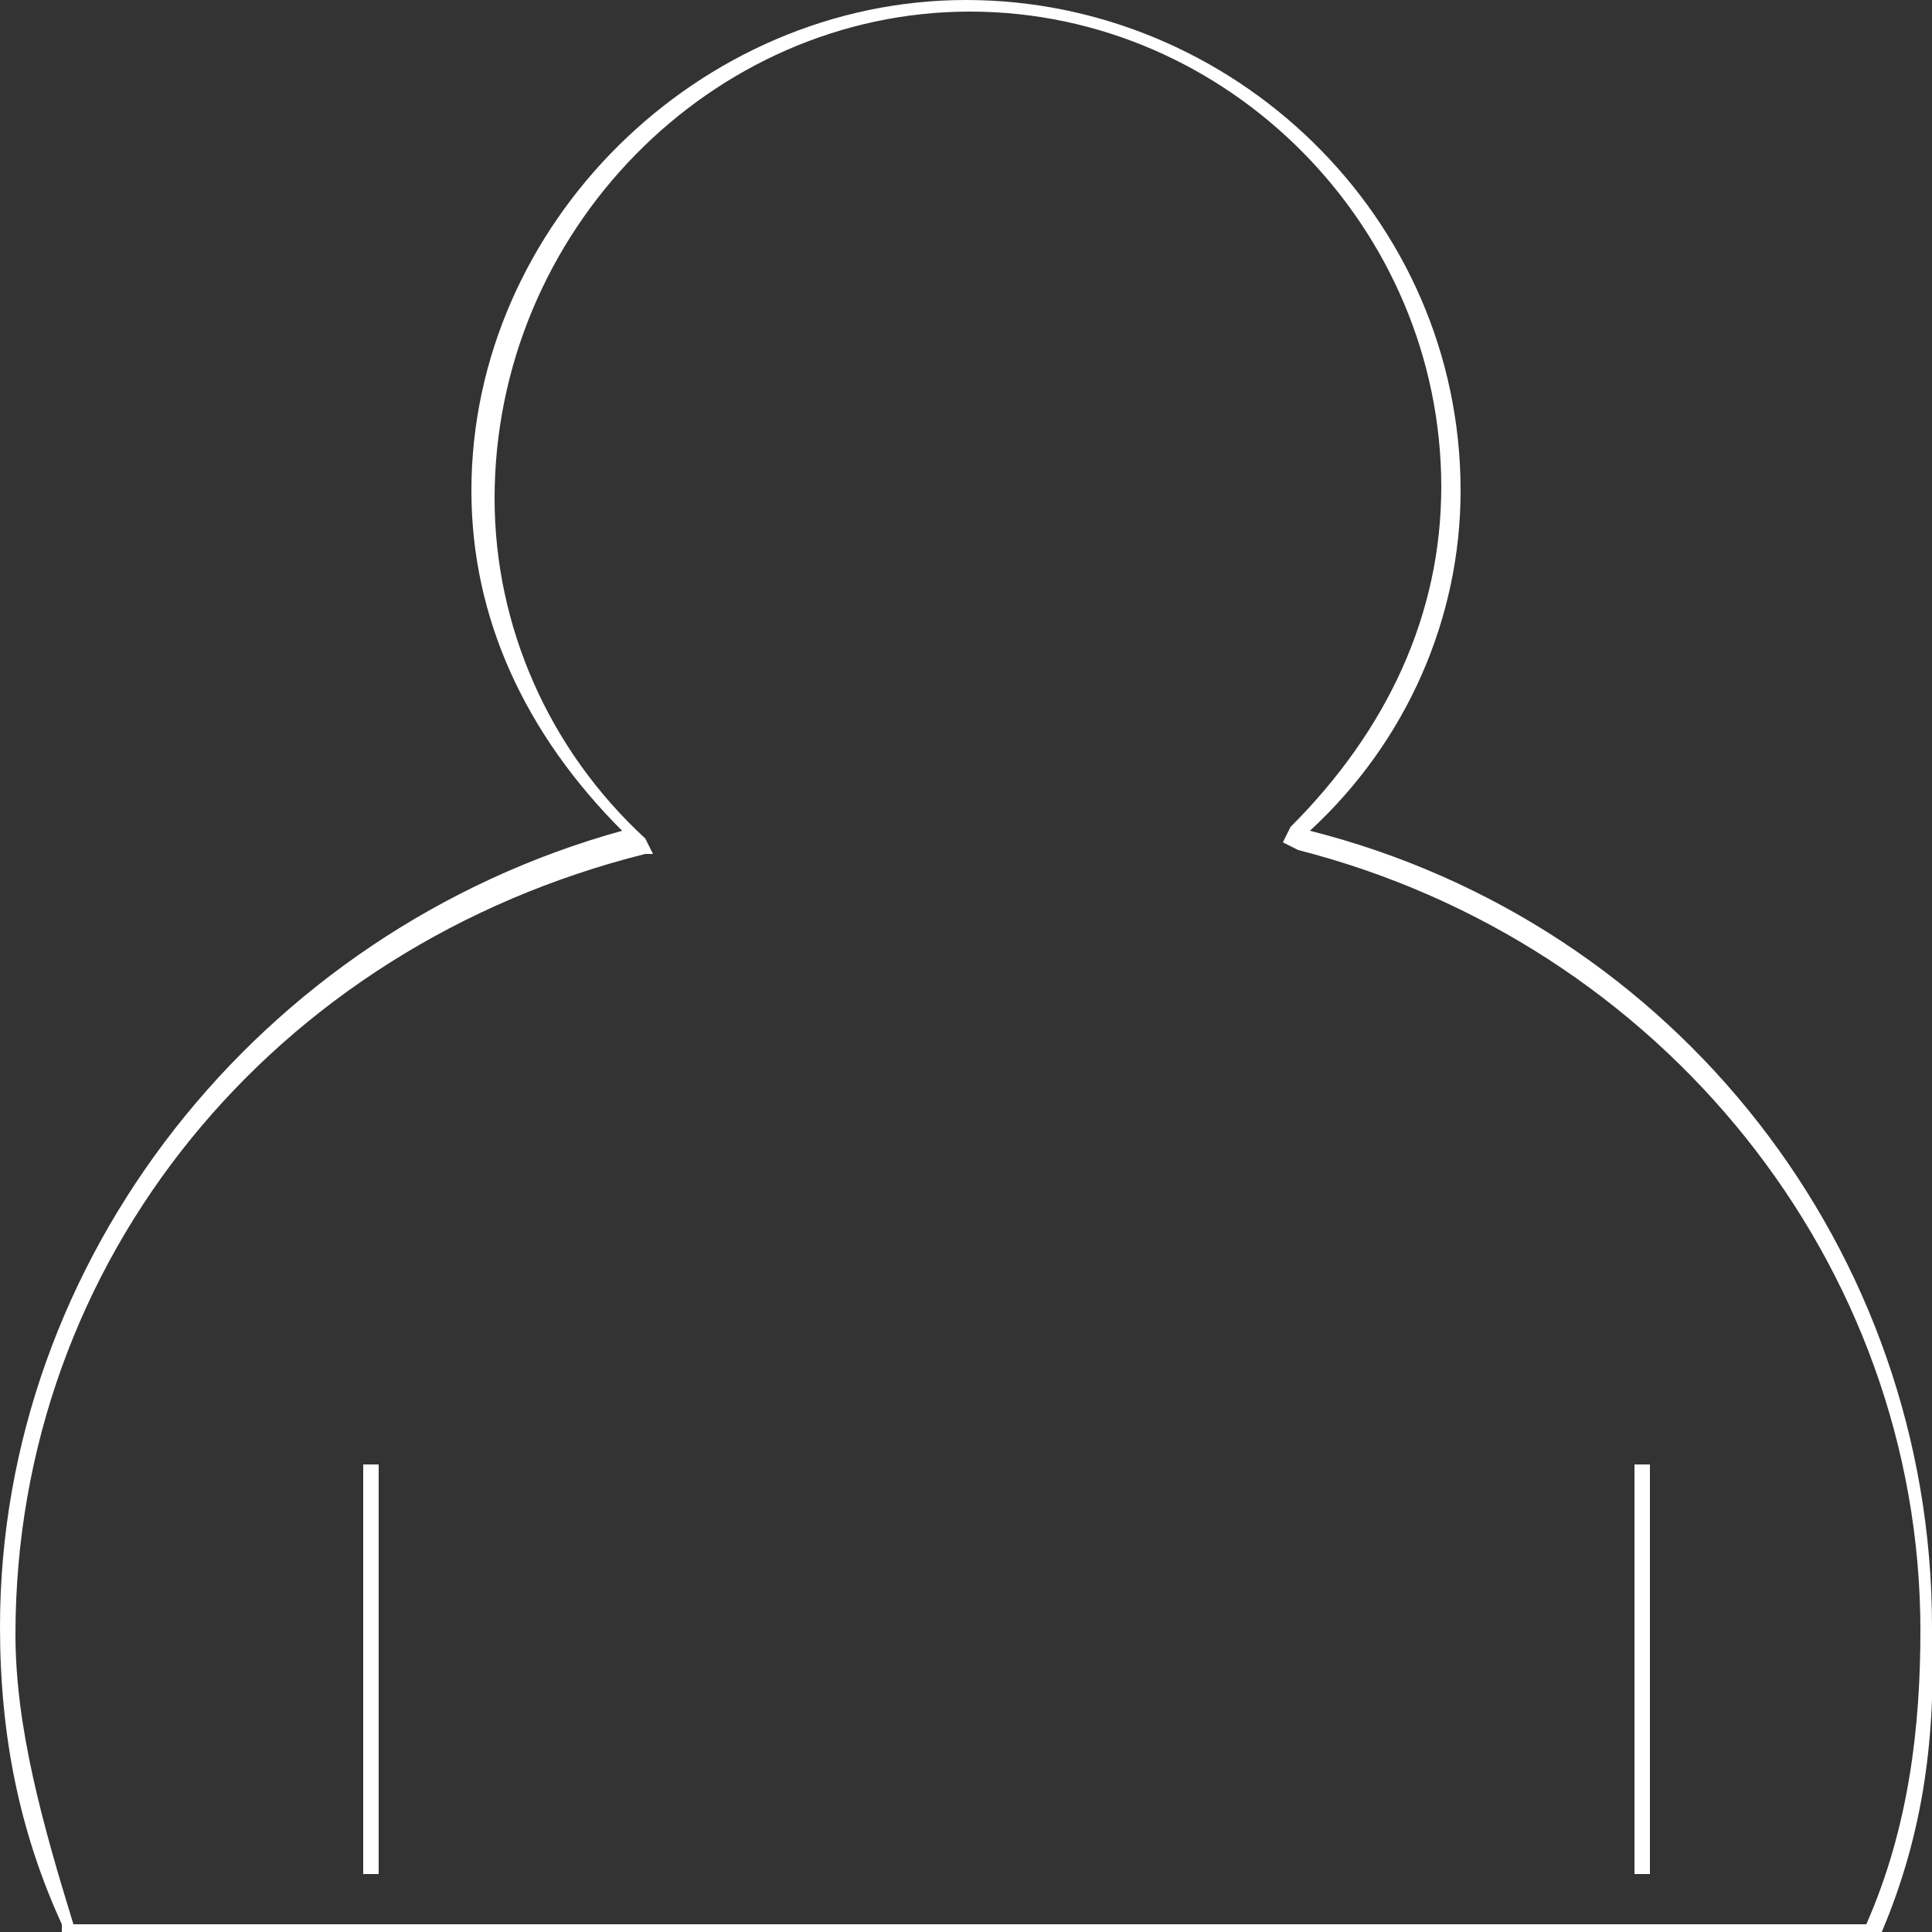 <?xml version="1.0" encoding="utf-8"?>
<!-- Generator: Adobe Illustrator 25.0.1, SVG Export Plug-In . SVG Version: 6.00 Build 0)  -->
<svg version="1.1" id="Слой_1" xmlns="http://www.w3.org/2000/svg" xmlns:xlink="http://www.w3.org/1999/xlink" x="0px" y="0px"
     viewBox="0 0 50 50" style="enable-background:new 0 0 50 50;" xml:space="preserve">
<rect x="0" y="0" width="50" height="50" fill="#333333" stroke="none"/>
<style type="text/css">
	.st0{fill:#FFFFFF;}
</style>
    <g>
	<g>
		<path class="st0" d="M48.7,50H1.6v-0.2C0.5,47.4,0,44.9,0,42.1c0-9.5,6.7-18,16.1-20.6c-2.5-2.5-3.9-5.5-3.9-8.8
			C12.2,5.8,18.1,0,25,0s12.8,5.6,12.8,12.7c0,3.3-1.4,6.5-3.9,8.8C43.4,23.9,50,32.4,50,42.1C50.1,44.9,49.8,47.4,48.7,50L48.7,50z
			 M1.9,49.8h46.4c1.1-2.5,1.4-5.1,1.4-7.6c0-9.5-6.7-17.8-16.1-20.2l-0.4-0.2l0.2-0.4c2.5-2.5,3.9-5.5,3.9-8.8
			c0-6.7-5.5-12.3-12.2-12.3S12.8,6,12.8,12.9c0,3.3,1.4,6.5,3.9,8.8l0.2,0.4h-0.2C7.1,24.5,0.4,32.6,0.4,42.3
			C0.4,44.7,1.1,47.2,1.9,49.8z"/>
	</g>
        <g>
		<rect x="42.3" y="37.9" class="st0" width="0.4" height="10.6"/>
	</g>
        <g>
		<rect x="9.4" y="37.9" class="st0" width="0.4" height="10.6"/>
	</g>
</g>
</svg>
